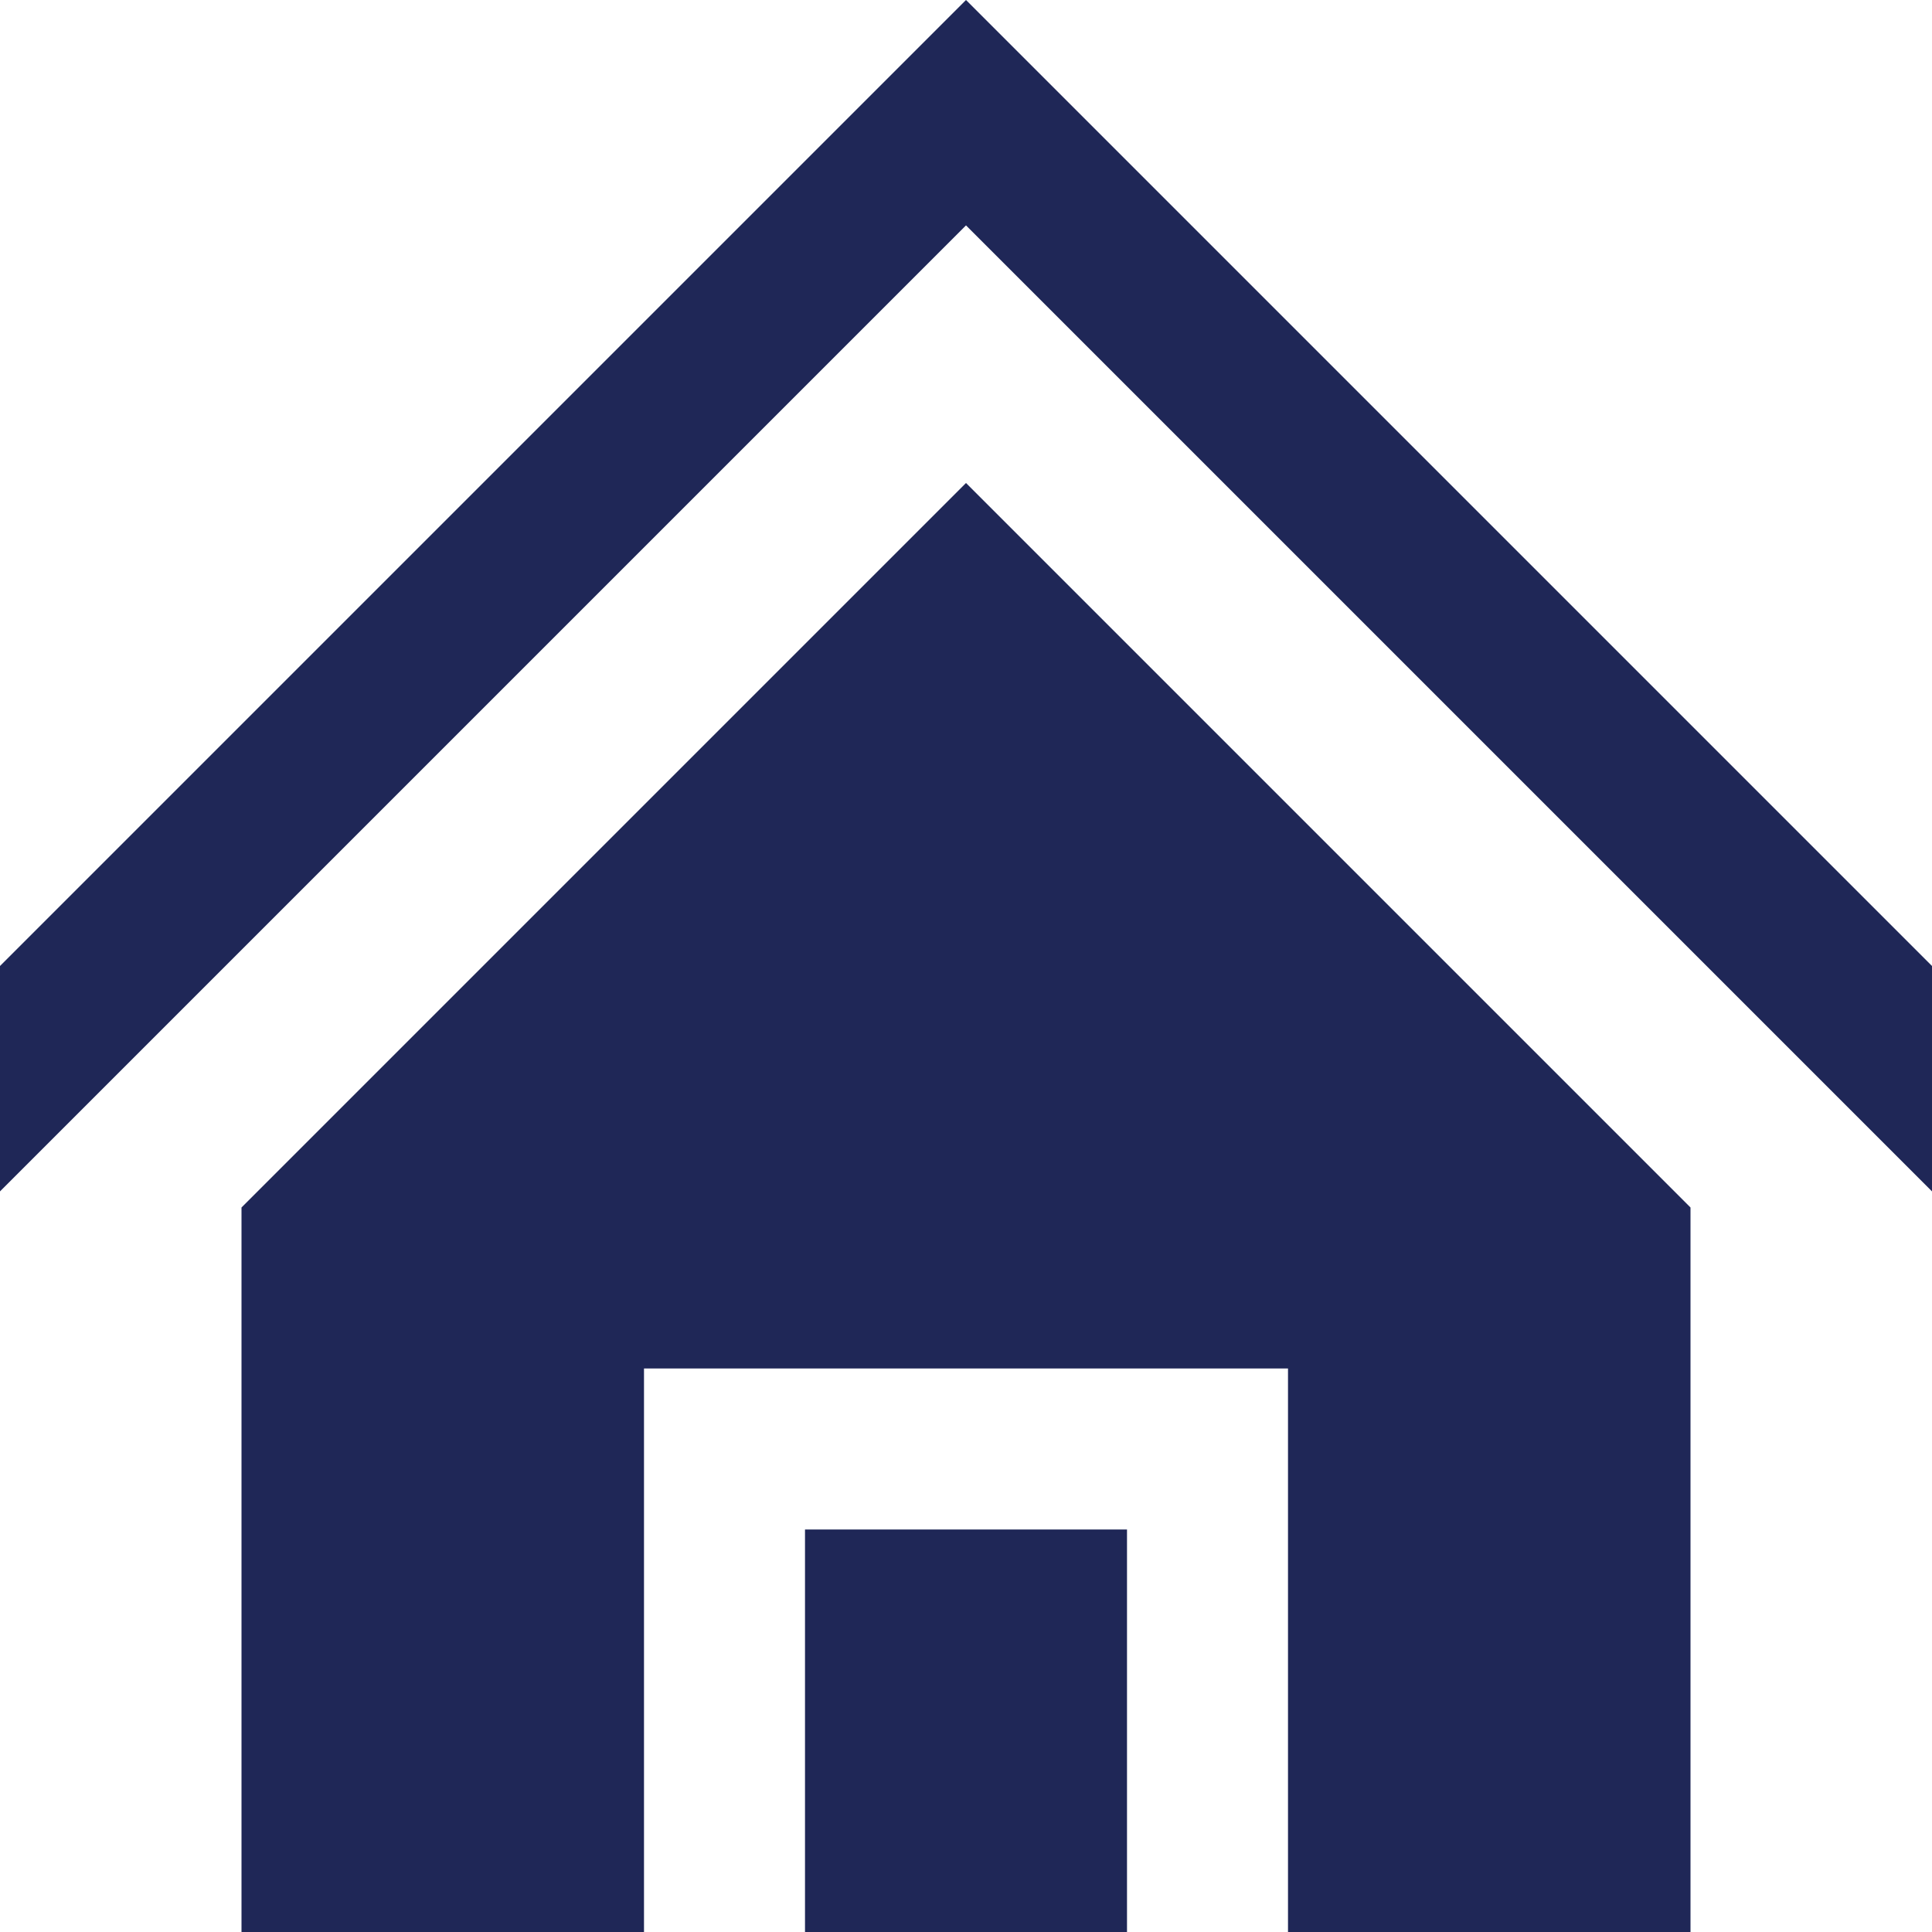 <?xml version="1.0" encoding="UTF-8" standalone="no"?>
<svg width="24px" height="24px" viewBox="0 0 24 24" version="1.1" xmlns="http://www.w3.org/2000/svg" xmlns:xlink="http://www.w3.org/1999/xlink">
    <!-- Generator: Sketch 40.1 (33804) - http://www.bohemiancoding.com/sketch -->
    <title>navi_01</title>
    <desc>Created with Sketch.</desc>
    <defs></defs>
    <g id="Page-1" stroke="none" stroke-width="1" fill="none" fill-rule="evenodd">
        <g id="navi_01" fill="#1F2757">
            <g id="ic_top">
                <g id="Group">
                    <g transform="translate(3, 6)">
                        <rect id="Rectangle-path" x="7" y="13" width="4" height="5"></rect>
                        <polygon id="Shape" points="9 0 0 9 0 18 5 18 5 11.6 5 11 7 11 11 11 13 11 13 11.6 13 18 18 18 18 9"></polygon>
                    </g>
                    <polygon id="Shape" points="24 12 13.4 1.4 12 0 10.6 1.4 0 12 0 14.8 12 2.8 24 14.8"></polygon>
                </g>
            </g>
        </g>
    </g>
</svg>
